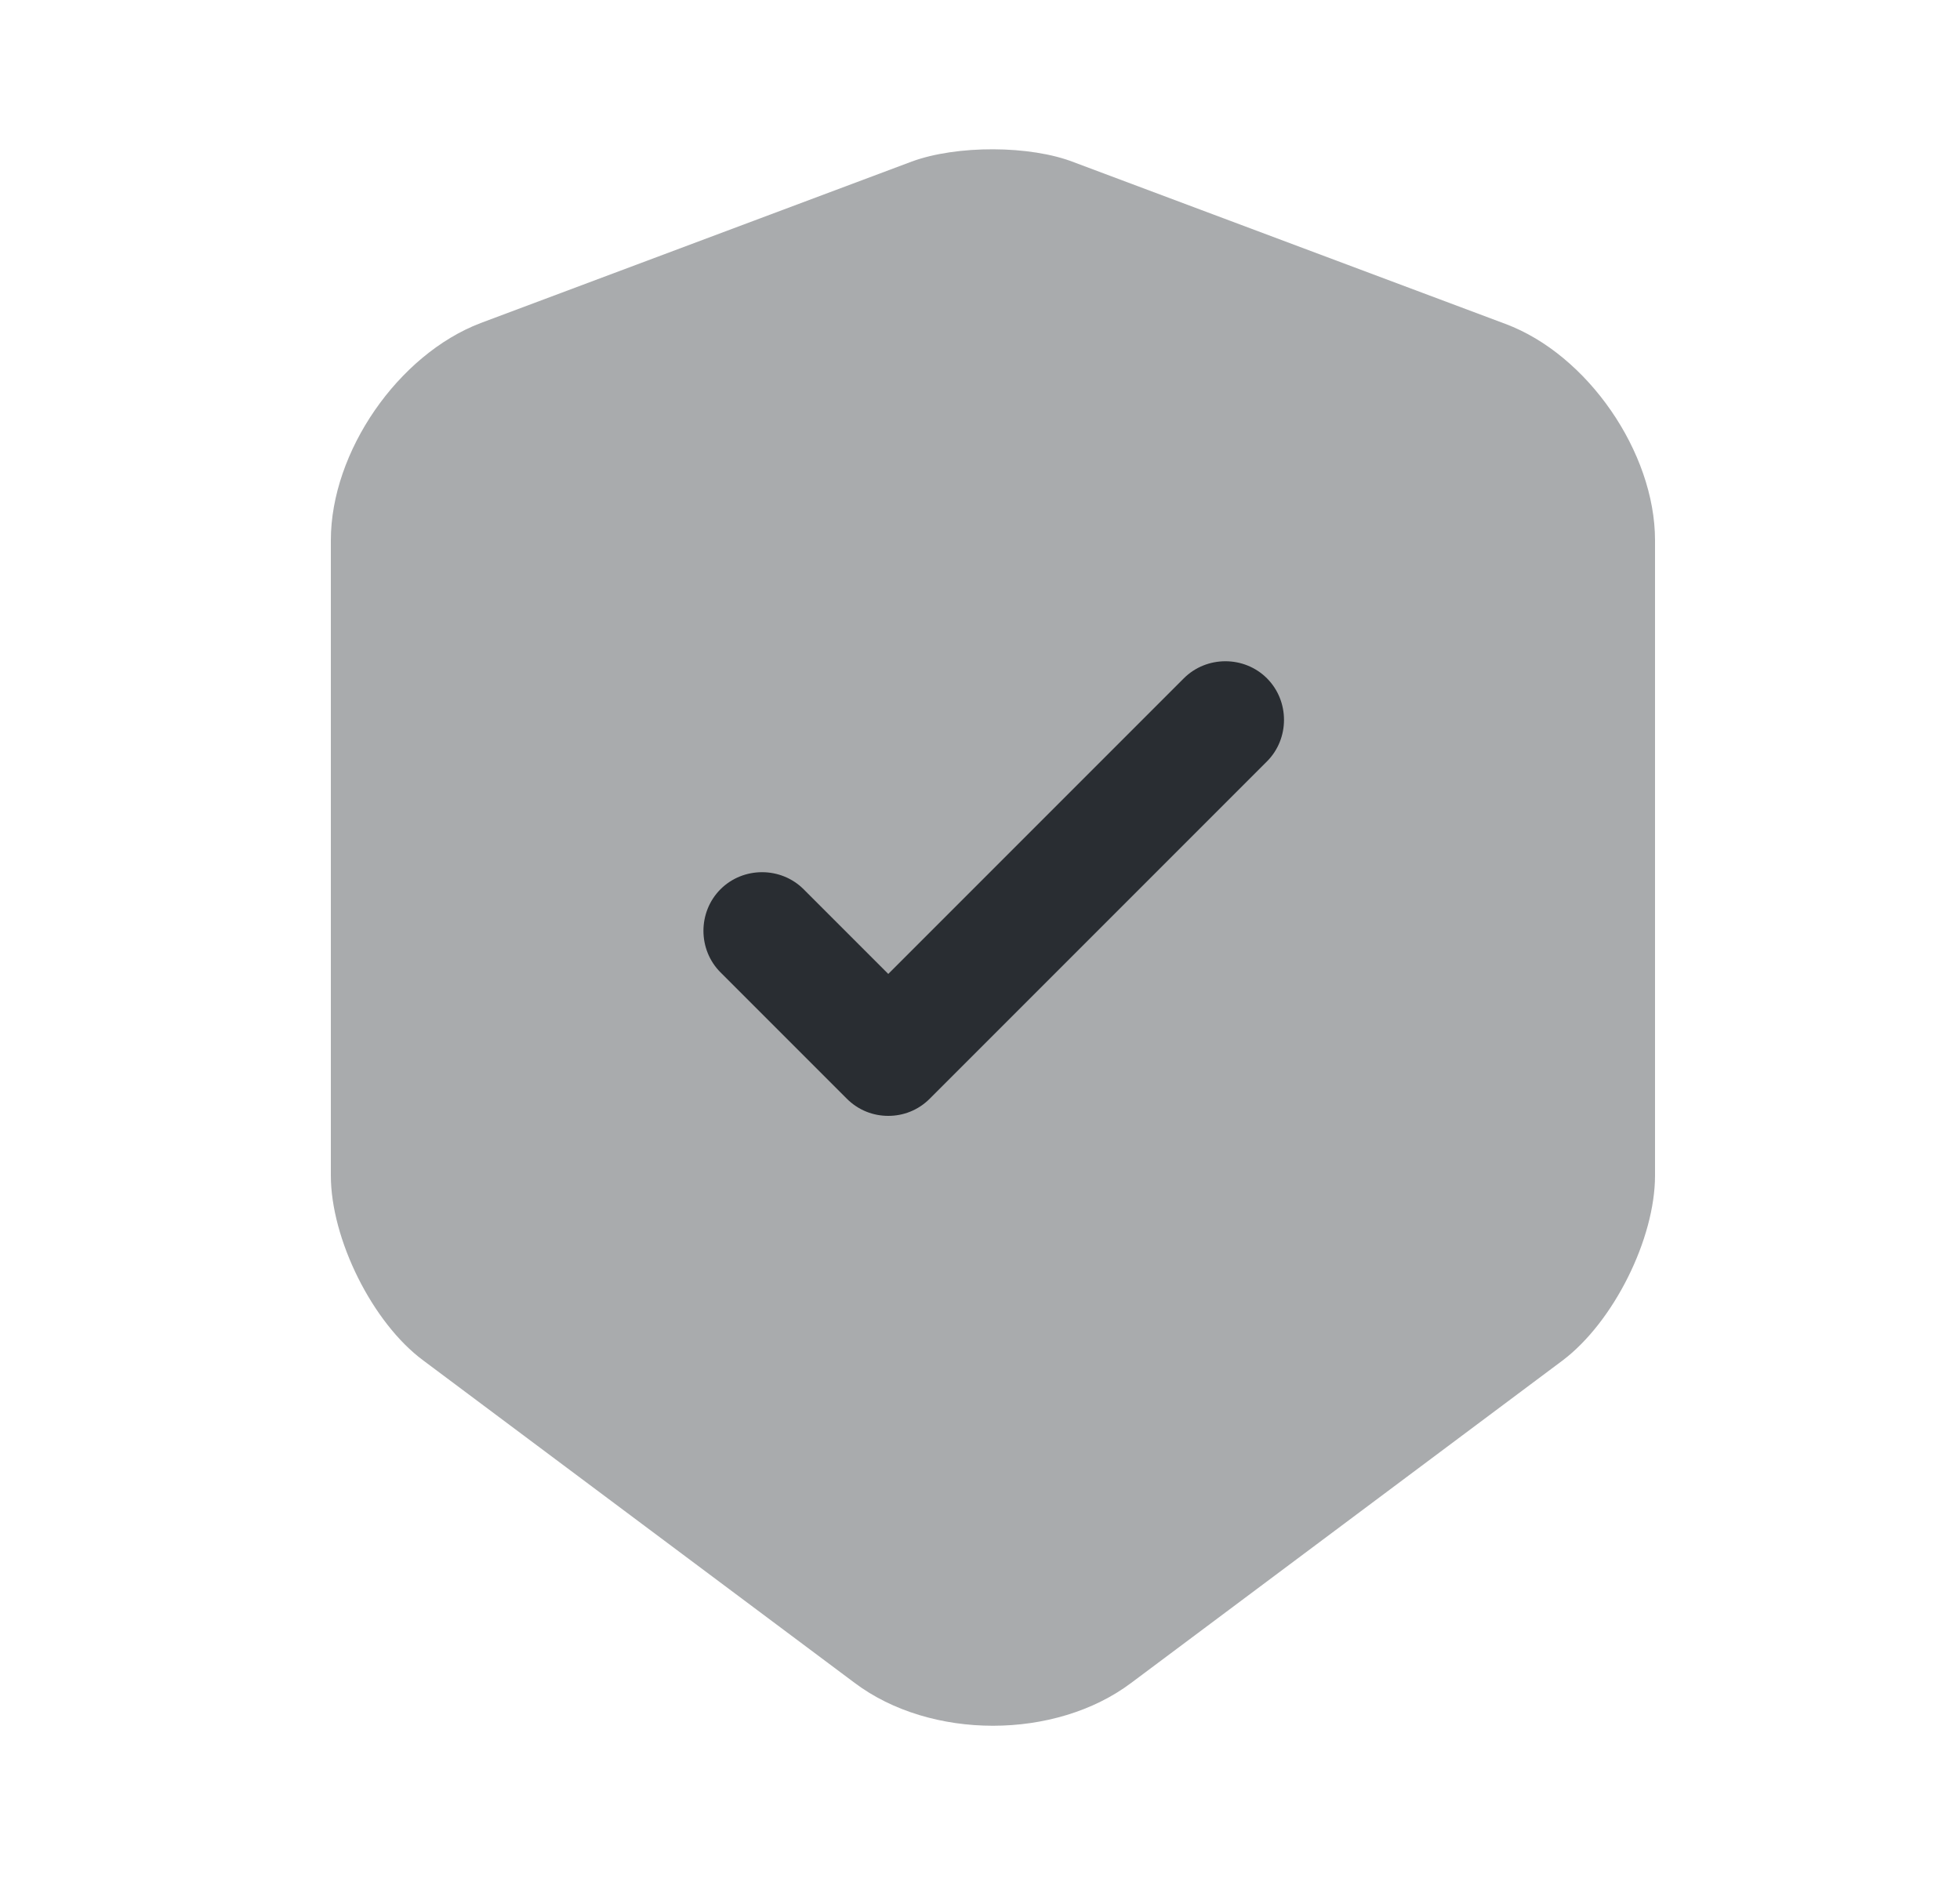 <svg width="25" height="24" viewBox="0 0 25 24" fill="none" xmlns="http://www.w3.org/2000/svg">
<path opacity="0.4" d="M11.63 2.06L6.13 4.12C5.08 4.52 4.22 5.76 4.22 6.89V14.99C4.22 15.8 4.75 16.87 5.4 17.35L10.9 21.46C11.87 22.19 13.46 22.19 14.43 21.46L19.93 17.35C20.58 16.86 21.11 15.8 21.11 14.99V6.89C21.11 5.77 20.25 4.52 19.2 4.13L13.7 2.07C13.14 1.85 12.2 1.85 11.63 2.06Z" fill="#292D32"/>
<path d="M11.33 14.23C11.14 14.23 10.95 14.16 10.8 14.01L9.19 12.4C8.9 12.11 8.9 11.63 9.19 11.34C9.48 11.05 9.96 11.05 10.25 11.34L11.33 12.42L15.1 8.65C15.39 8.36 15.87 8.36 16.16 8.65C16.45 8.94 16.45 9.42 16.16 9.71L11.86 14.01C11.71 14.16 11.52 14.23 11.33 14.23Z" fill="#292D32"/>
</svg>
